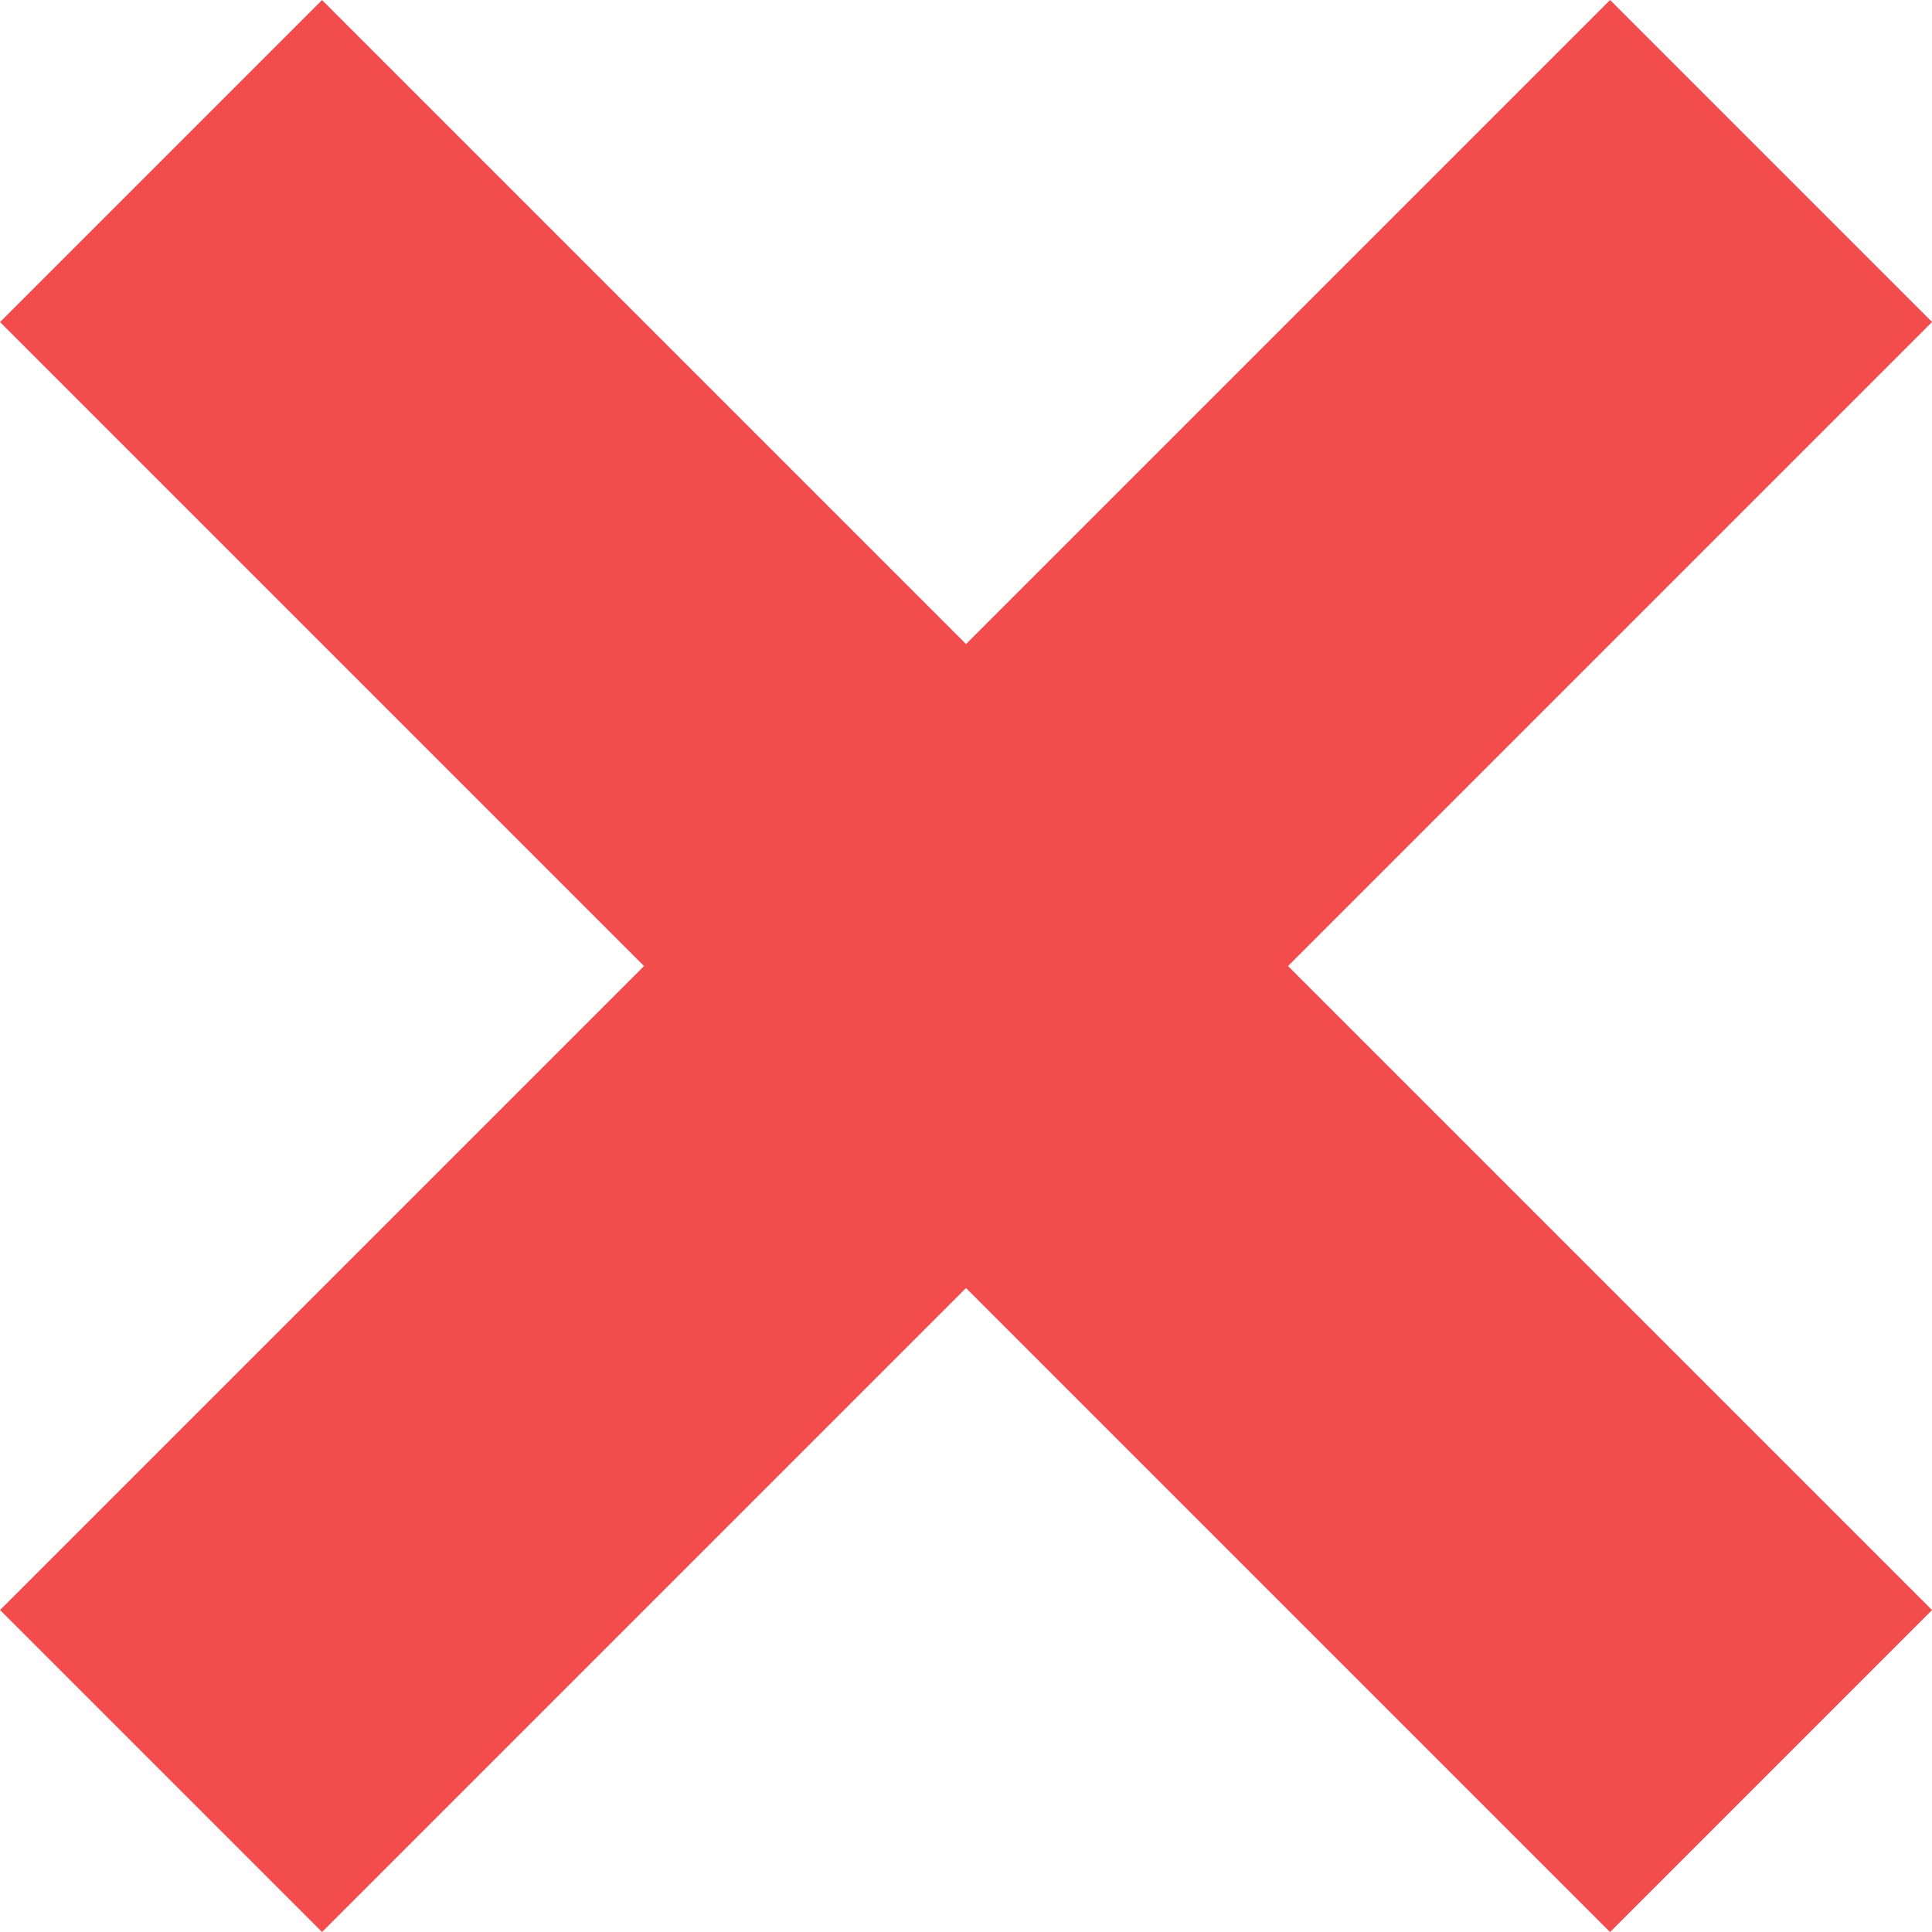 <svg xmlns="http://www.w3.org/2000/svg" width="36.702" height="36.702" viewBox="0 0 36.702 36.702">
  <g id="Group_937" data-name="Group 937" transform="translate(-1224.893 -203.893)">
    <rect id="Rectangle_146" data-name="Rectangle 146" width="8.651" height="43.254" transform="translate(1255.479 203.893) rotate(45)" fill="#f34c4c"/>
    <rect id="Rectangle_147" data-name="Rectangle 147" width="8.651" height="43.254" transform="translate(1261.596 234.479) rotate(135)" fill="#f34c4c"/>
  </g>
</svg>
